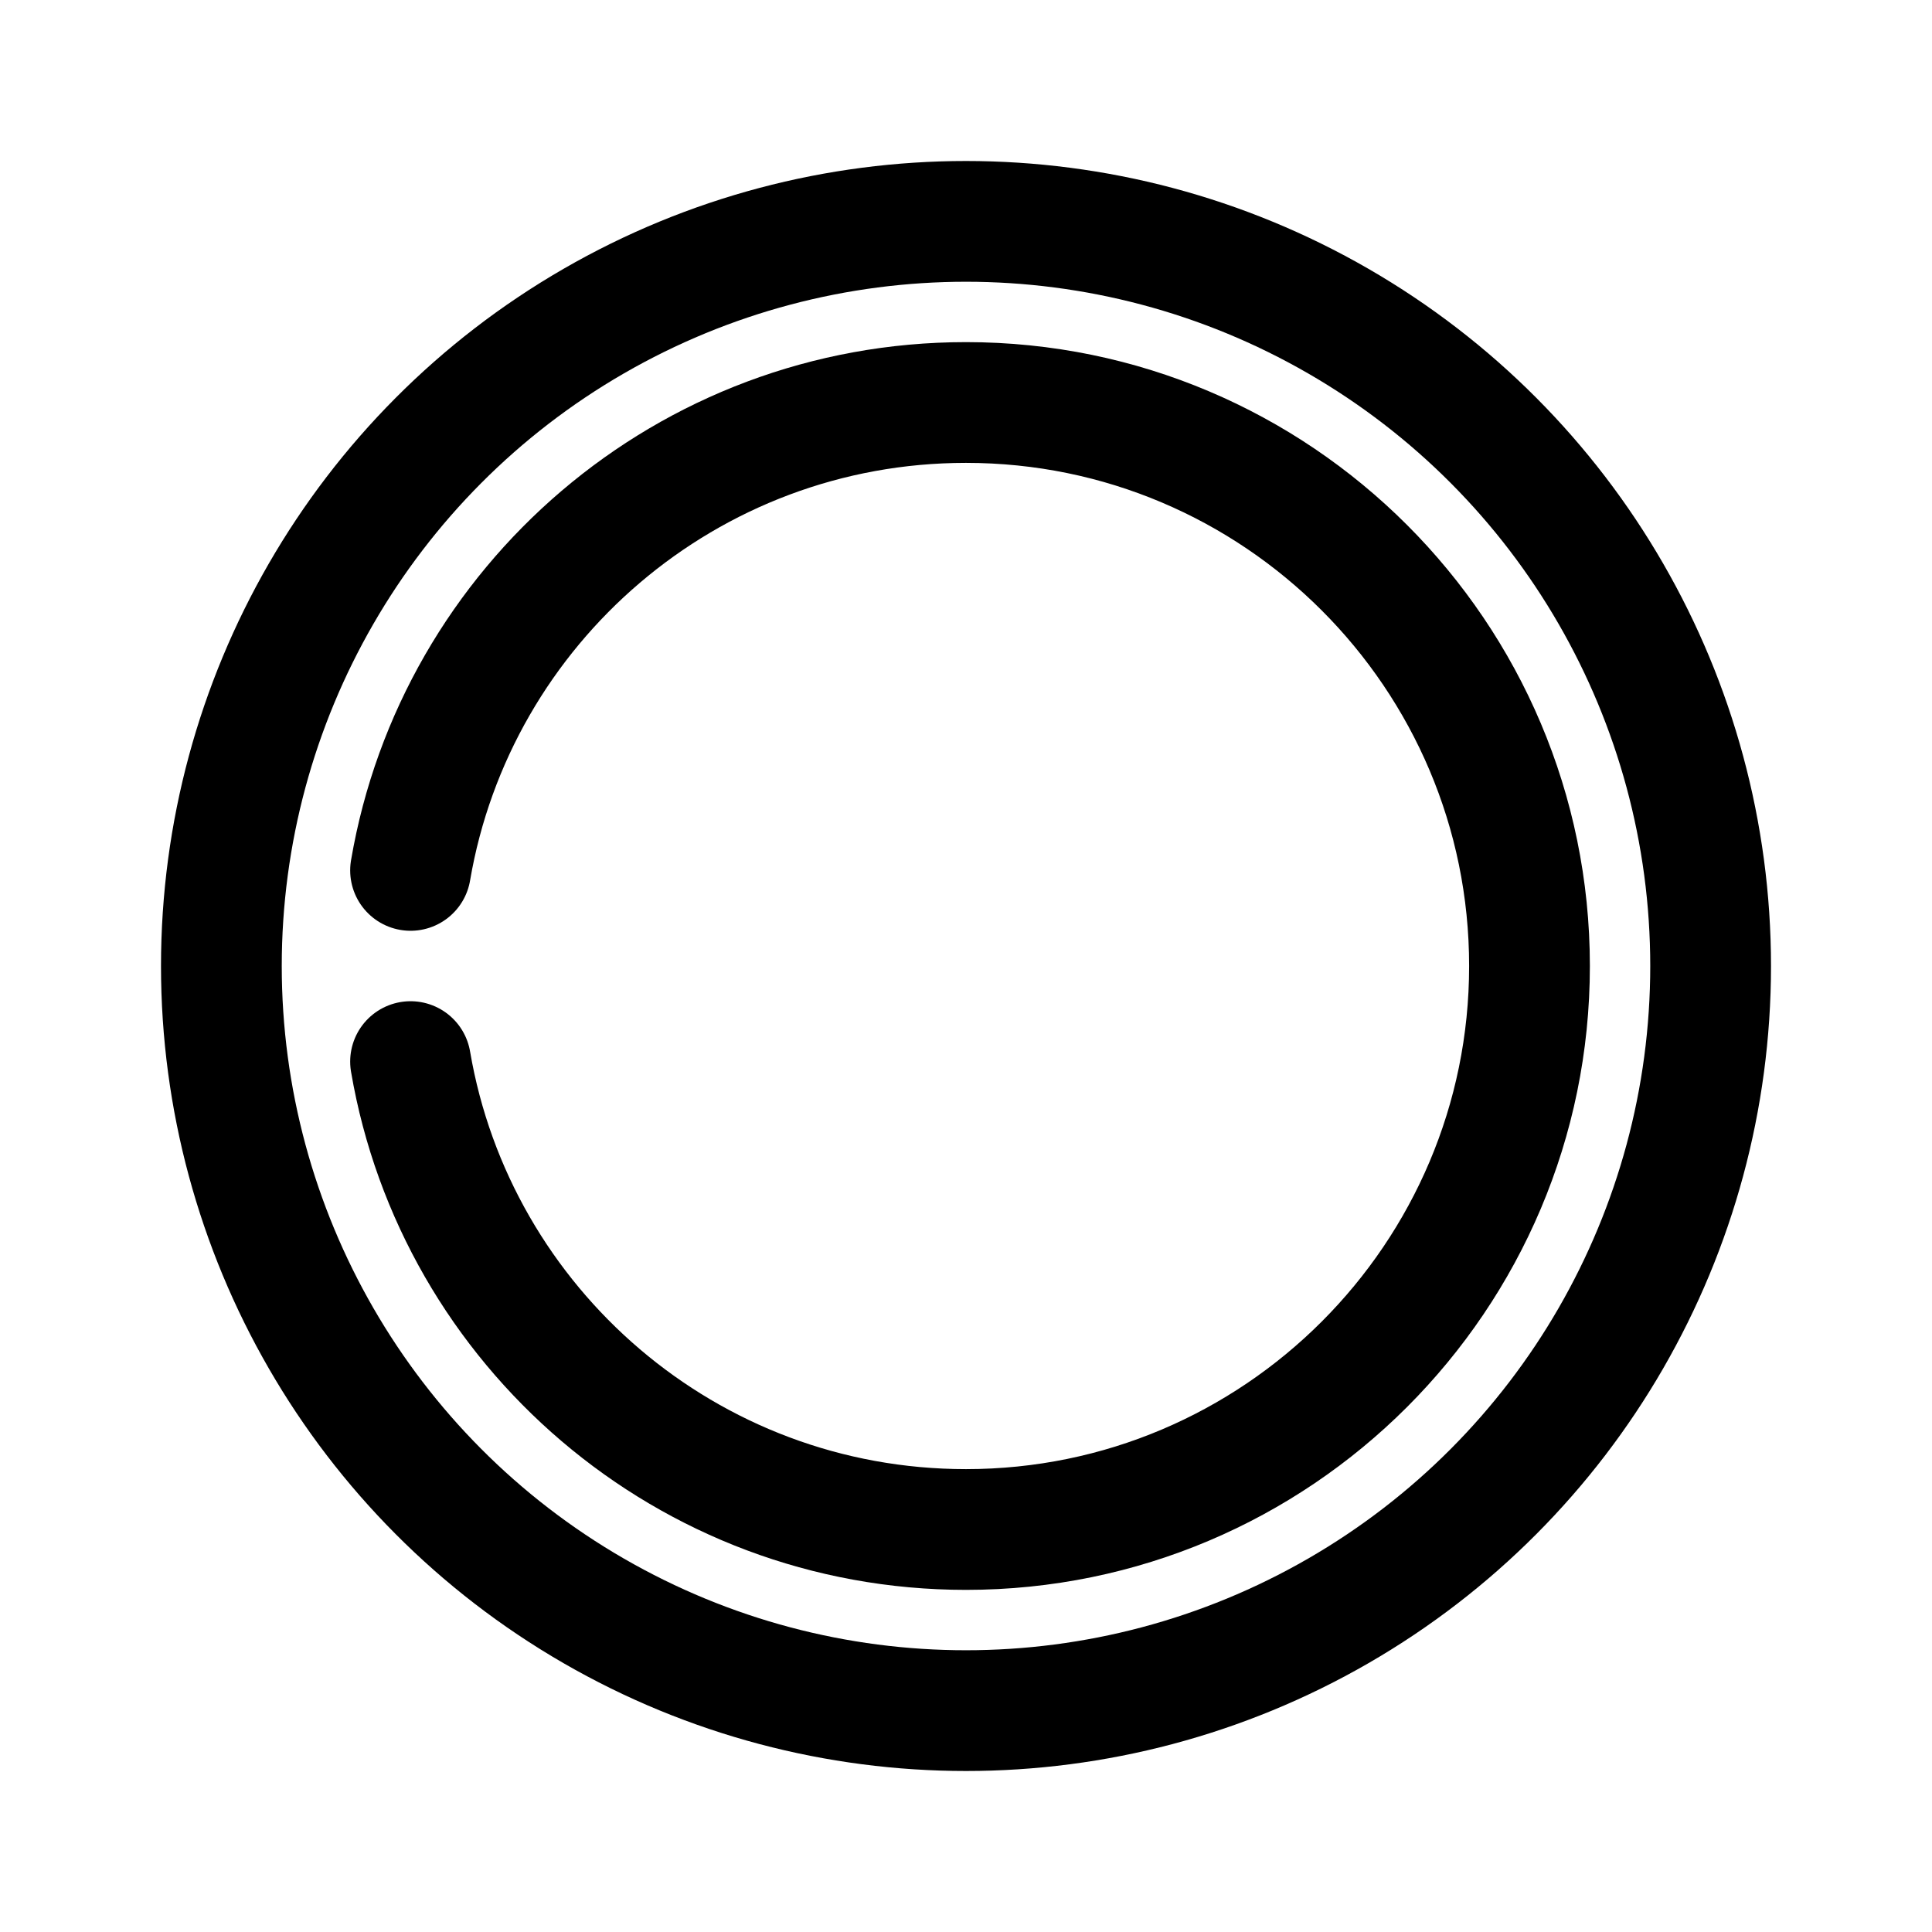 <svg xmlns="http://www.w3.org/2000/svg" width="192" height="192" fill="none" stroke="#000" stroke-linecap="round" stroke-width="12" viewBox="0 0 192 192"><circle cx="96" cy="96" r="74"/><path d="M40.8 86.5C45.3 60.1 68.3 40 96 40c30.9 0 56 25.1 56 56s-25.1 56-56 56c-27.7 0-50.7-20.1-55.2-46.5"/></svg>